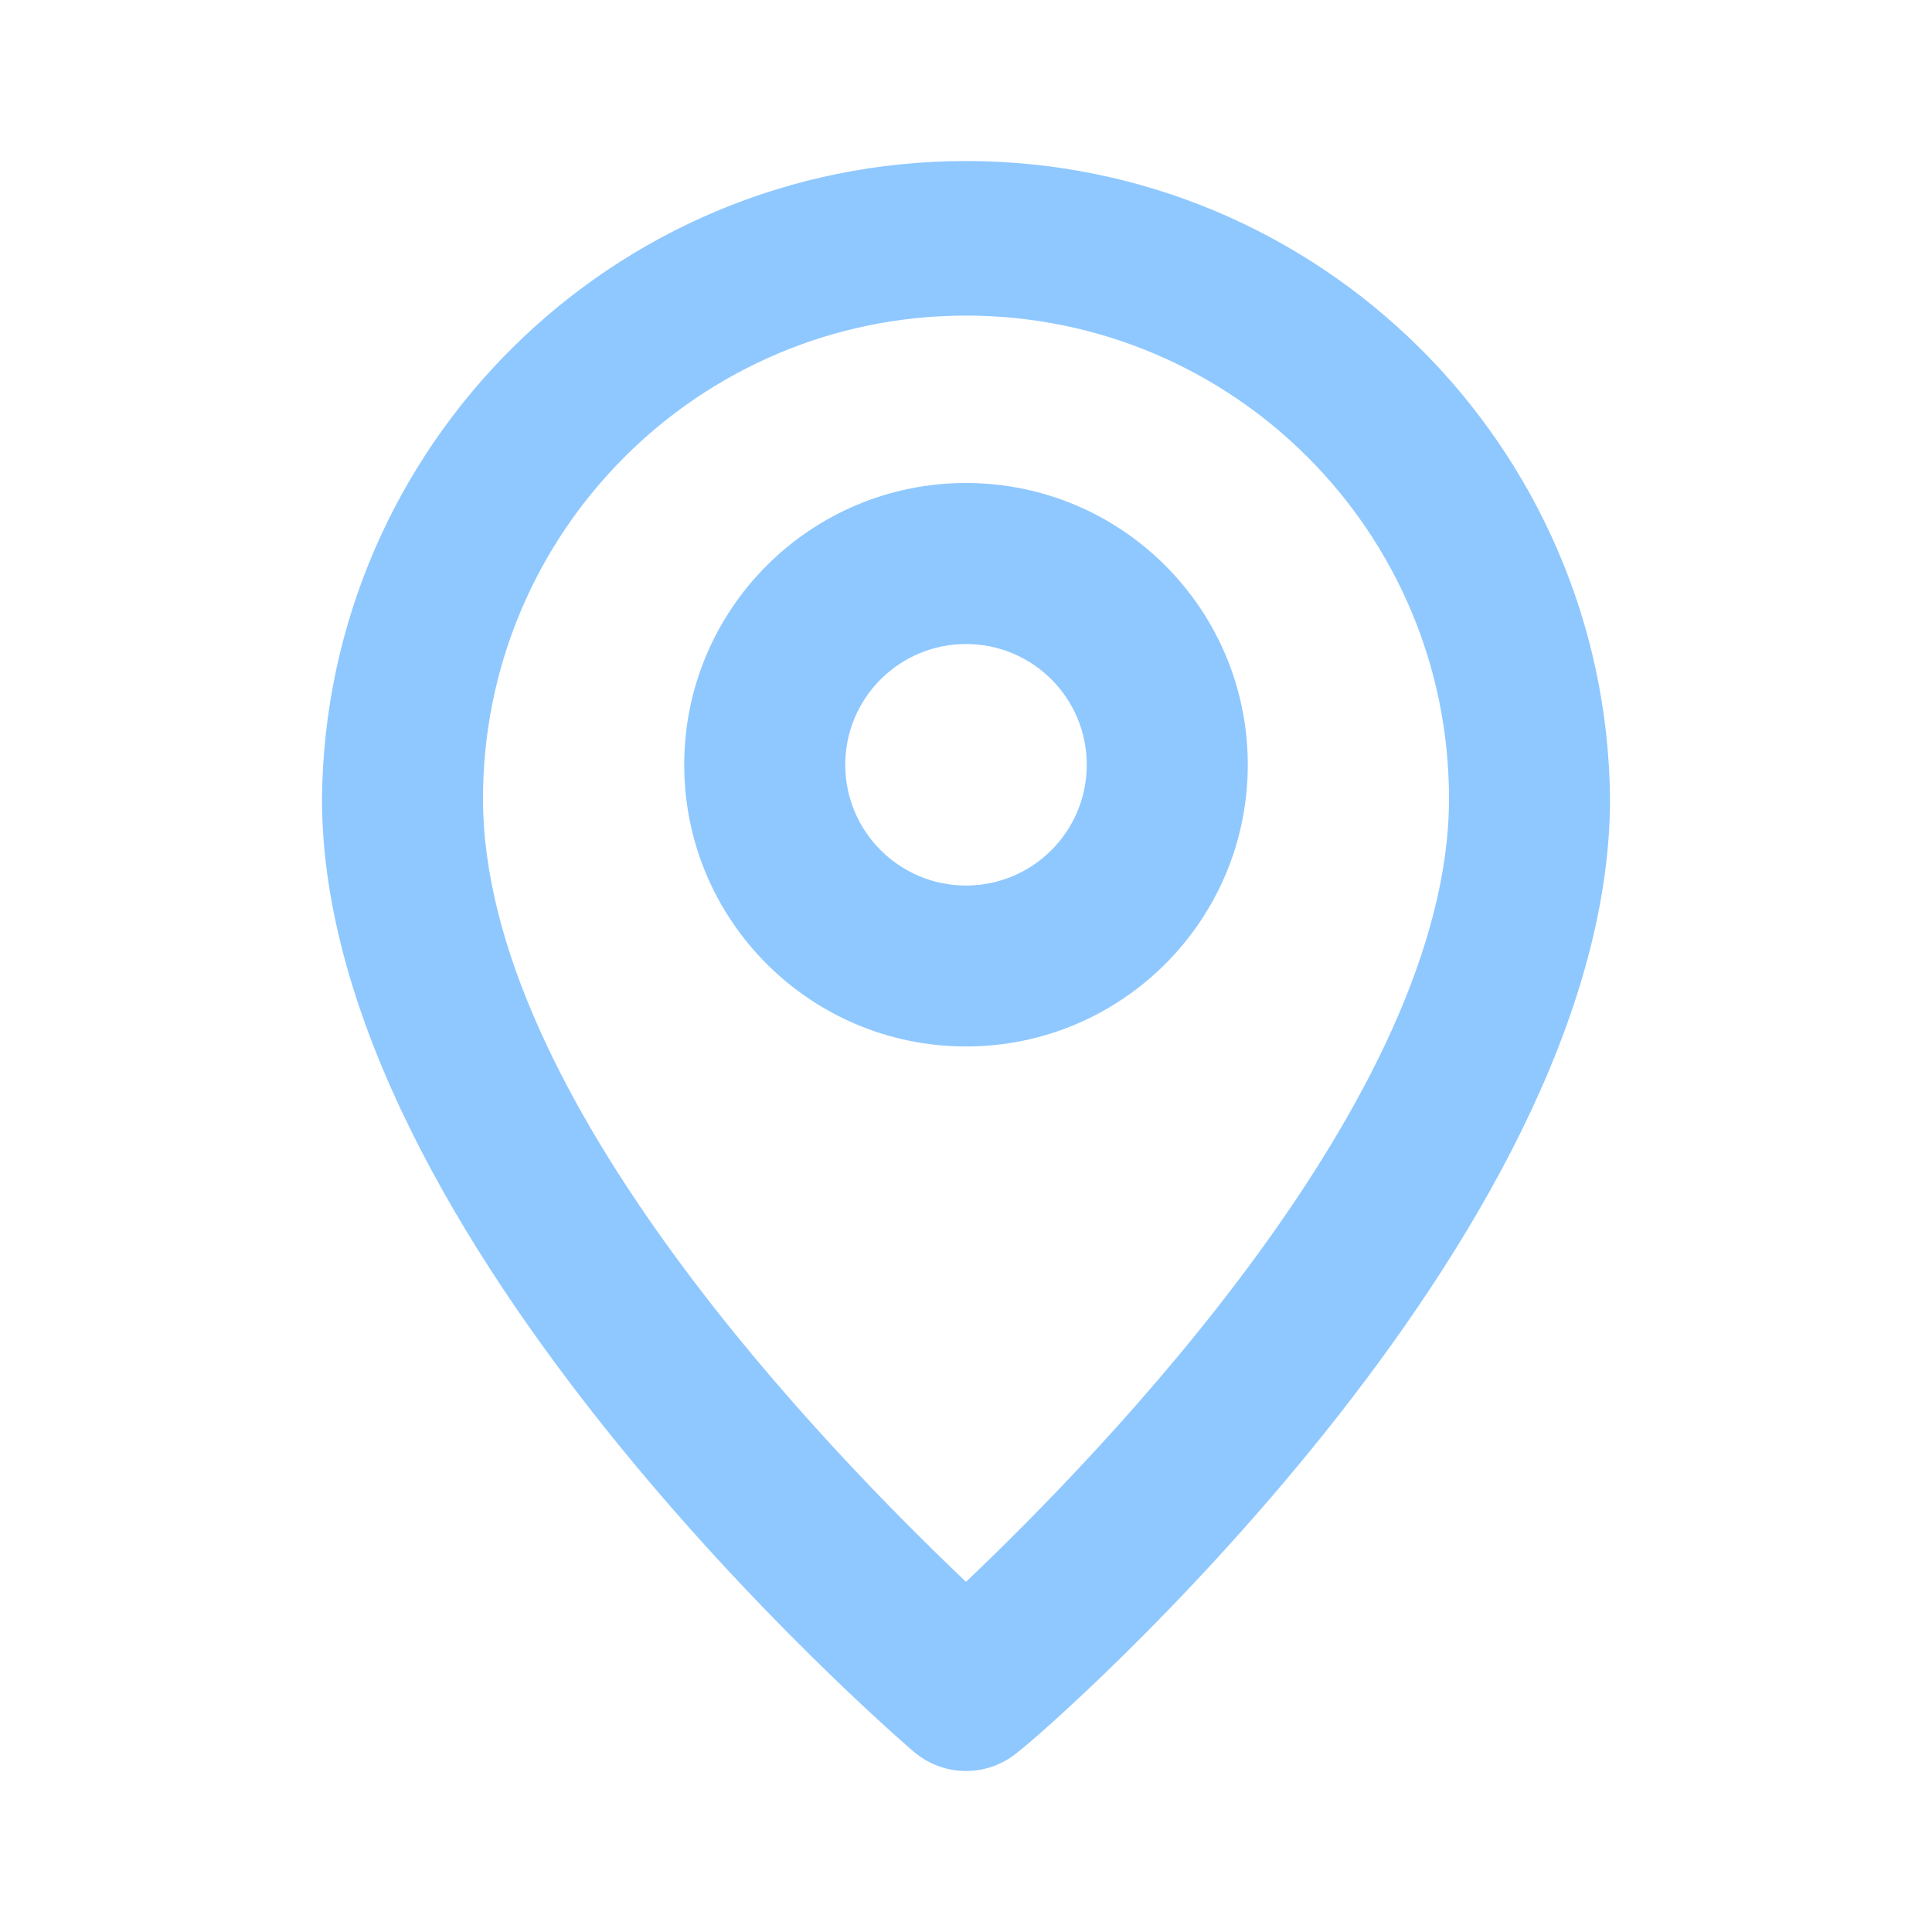 <svg width="20" height="20" viewBox="0 0 20 20" fill="none" xmlns="http://www.w3.org/2000/svg">
<path fill-rule="evenodd" clip-rule="evenodd" d="M10 5C8.389 5 7.083 6.306 7.083 7.917C7.083 9.528 8.389 10.833 10 10.833C11.611 10.833 12.917 9.528 12.917 7.917C12.917 6.306 11.611 5 10 5ZM10 9.167C9.31 9.167 8.75 8.607 8.75 7.917C8.75 7.226 9.31 6.667 10 6.667C10.691 6.667 11.25 7.226 11.25 7.917C11.25 8.607 10.691 9.167 10 9.167Z" fill="#8FC8FF"/>
<path fill-rule="evenodd" clip-rule="evenodd" d="M10 1.667C6.344 1.667 3.37 4.611 3.333 8.267C3.333 12.825 9.188 17.899 9.457 18.132L9.459 18.133C9.77 18.4 10.23 18.4 10.542 18.133C10.834 17.917 16.667 12.833 16.667 8.267C16.63 4.611 13.656 1.667 10 1.667ZM10 16.375C8.608 15.05 5 11.375 5 8.267C5 5.505 7.239 3.267 10 3.267C12.762 3.267 15 5.505 15 8.267C15 11.35 11.392 15.05 10 16.375Z" fill="#8FC8FF"/>
</svg>
